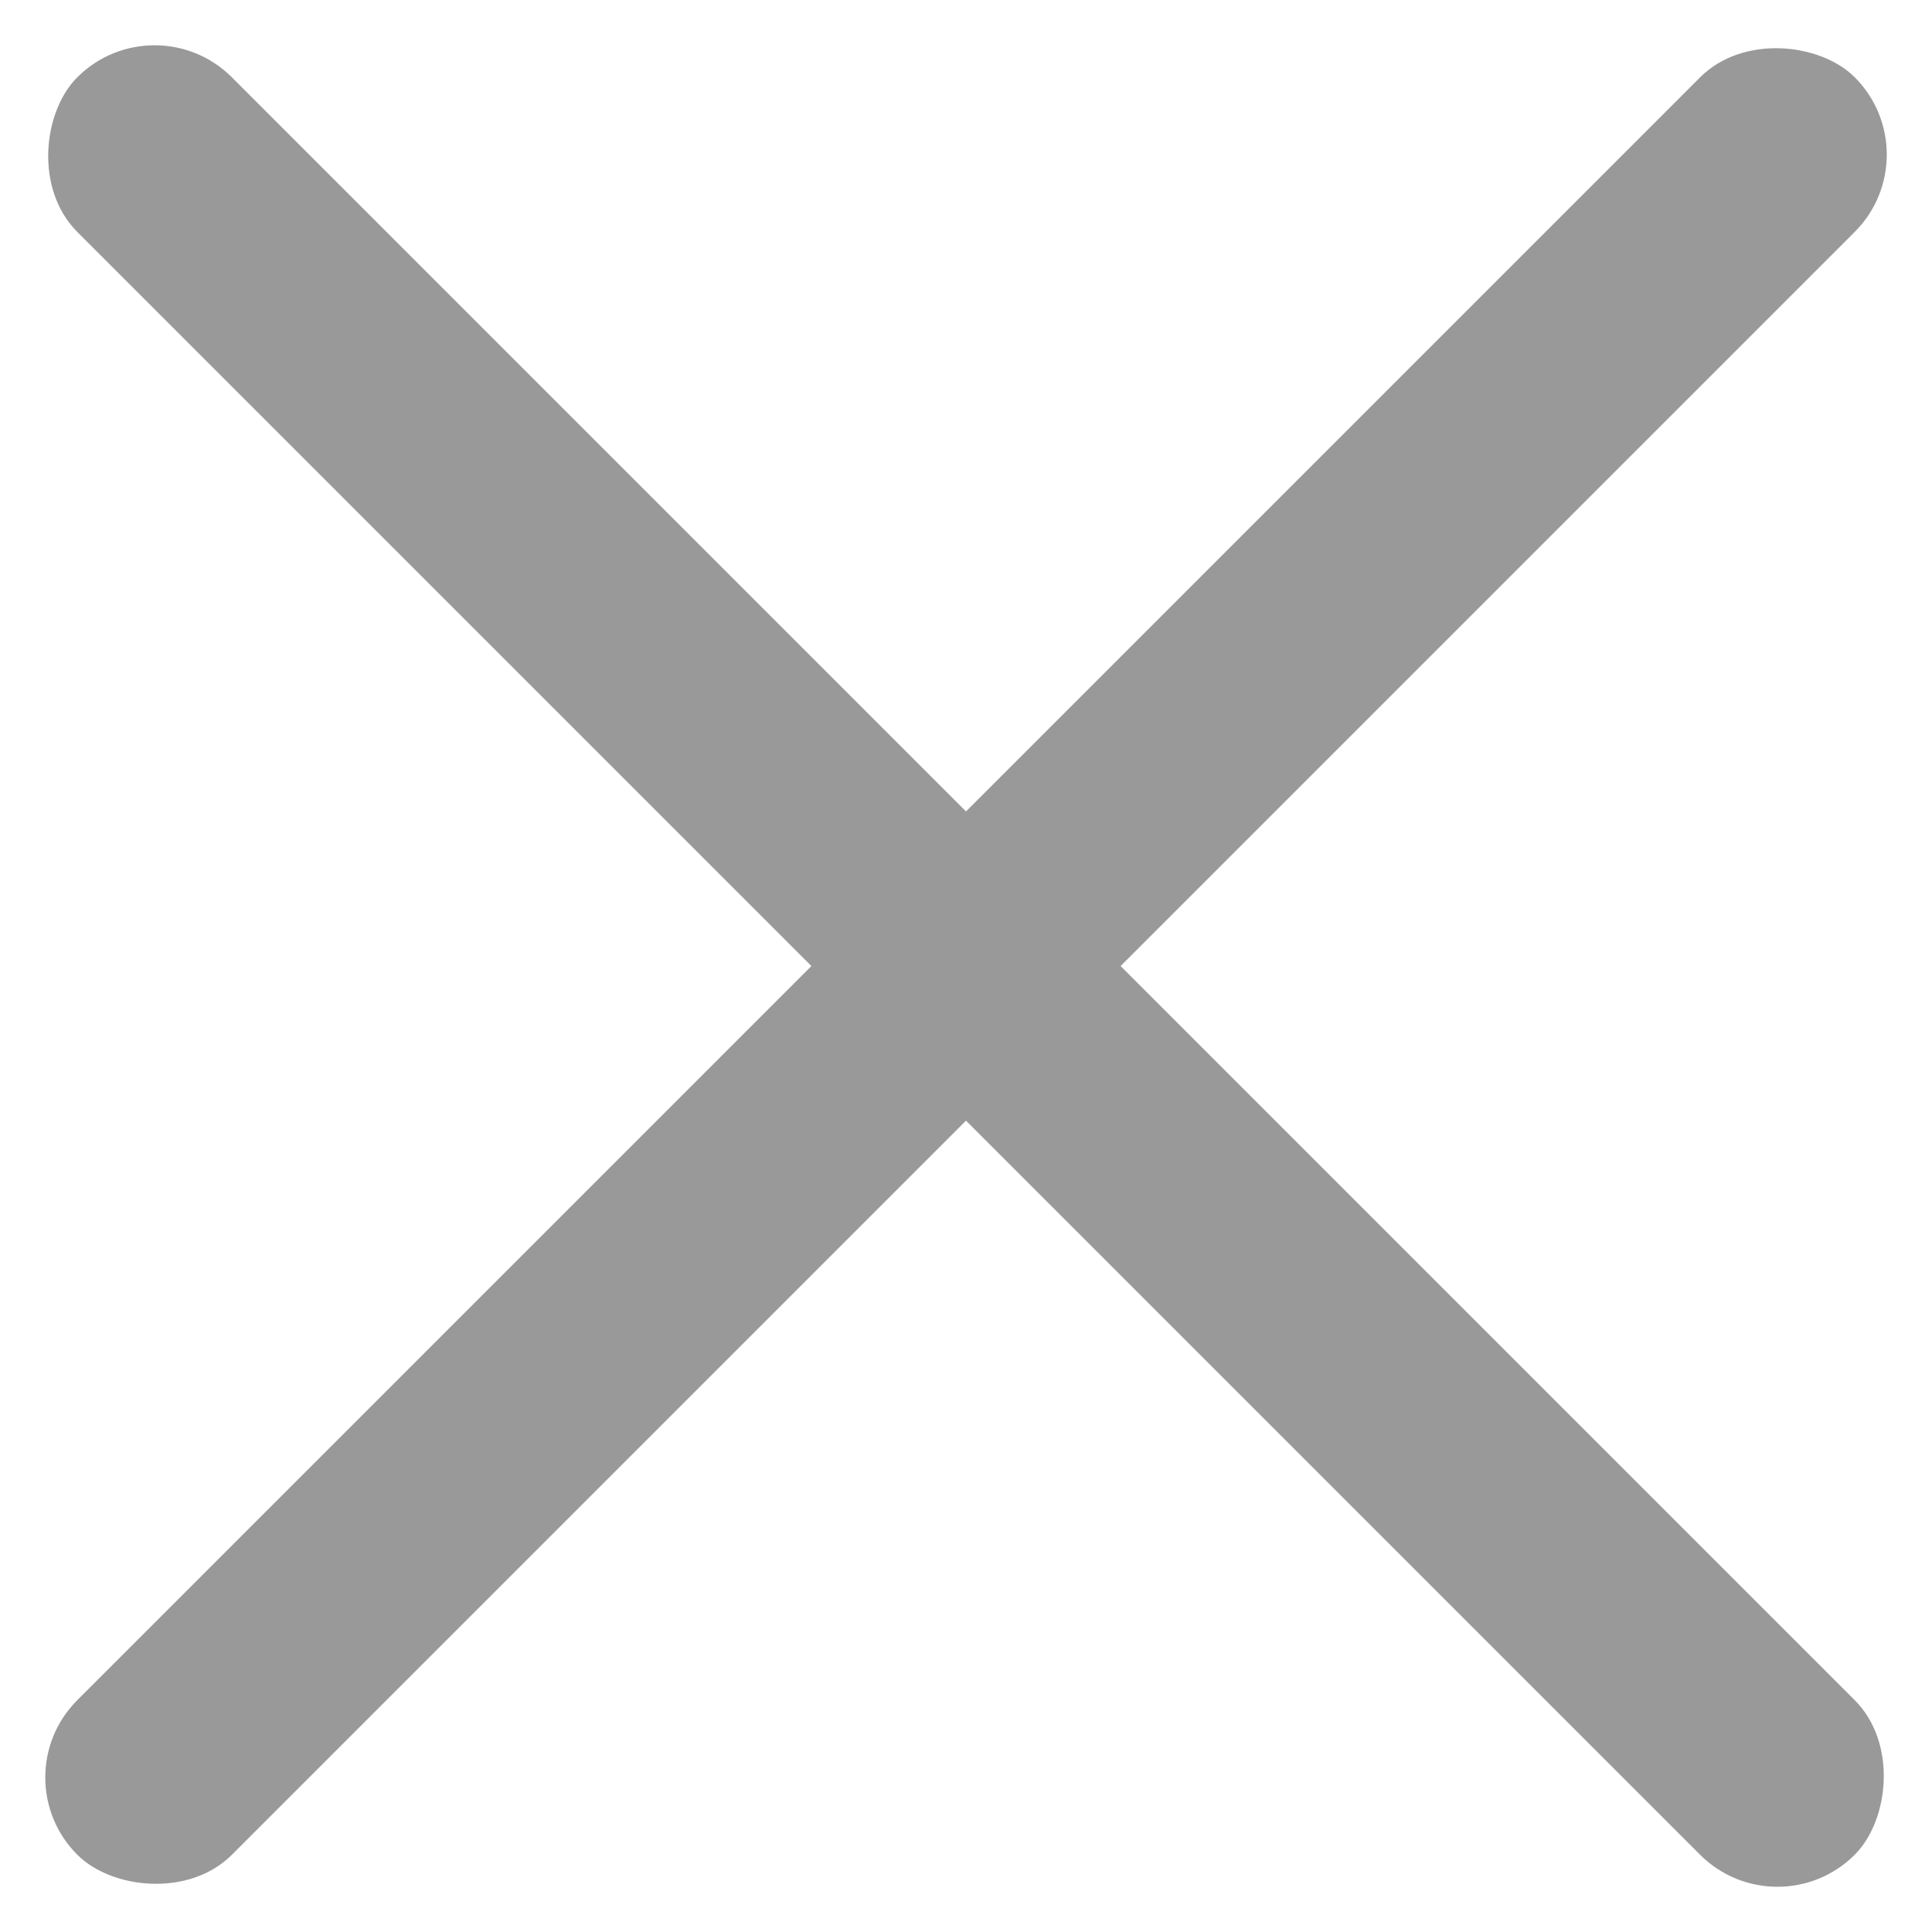 <svg width="12" height="12" viewBox="0 0 12 12" fill="none" xmlns="http://www.w3.org/2000/svg">
    <rect x=".96" width="15.613" height="1.358" rx=".679" transform="rotate(45 .96 0)" fill="#999"/>
    <rect y="11.04" width="15.613" height="1.358" rx=".679" transform="rotate(-45 0 11.04)" fill="#999"/>
</svg>
